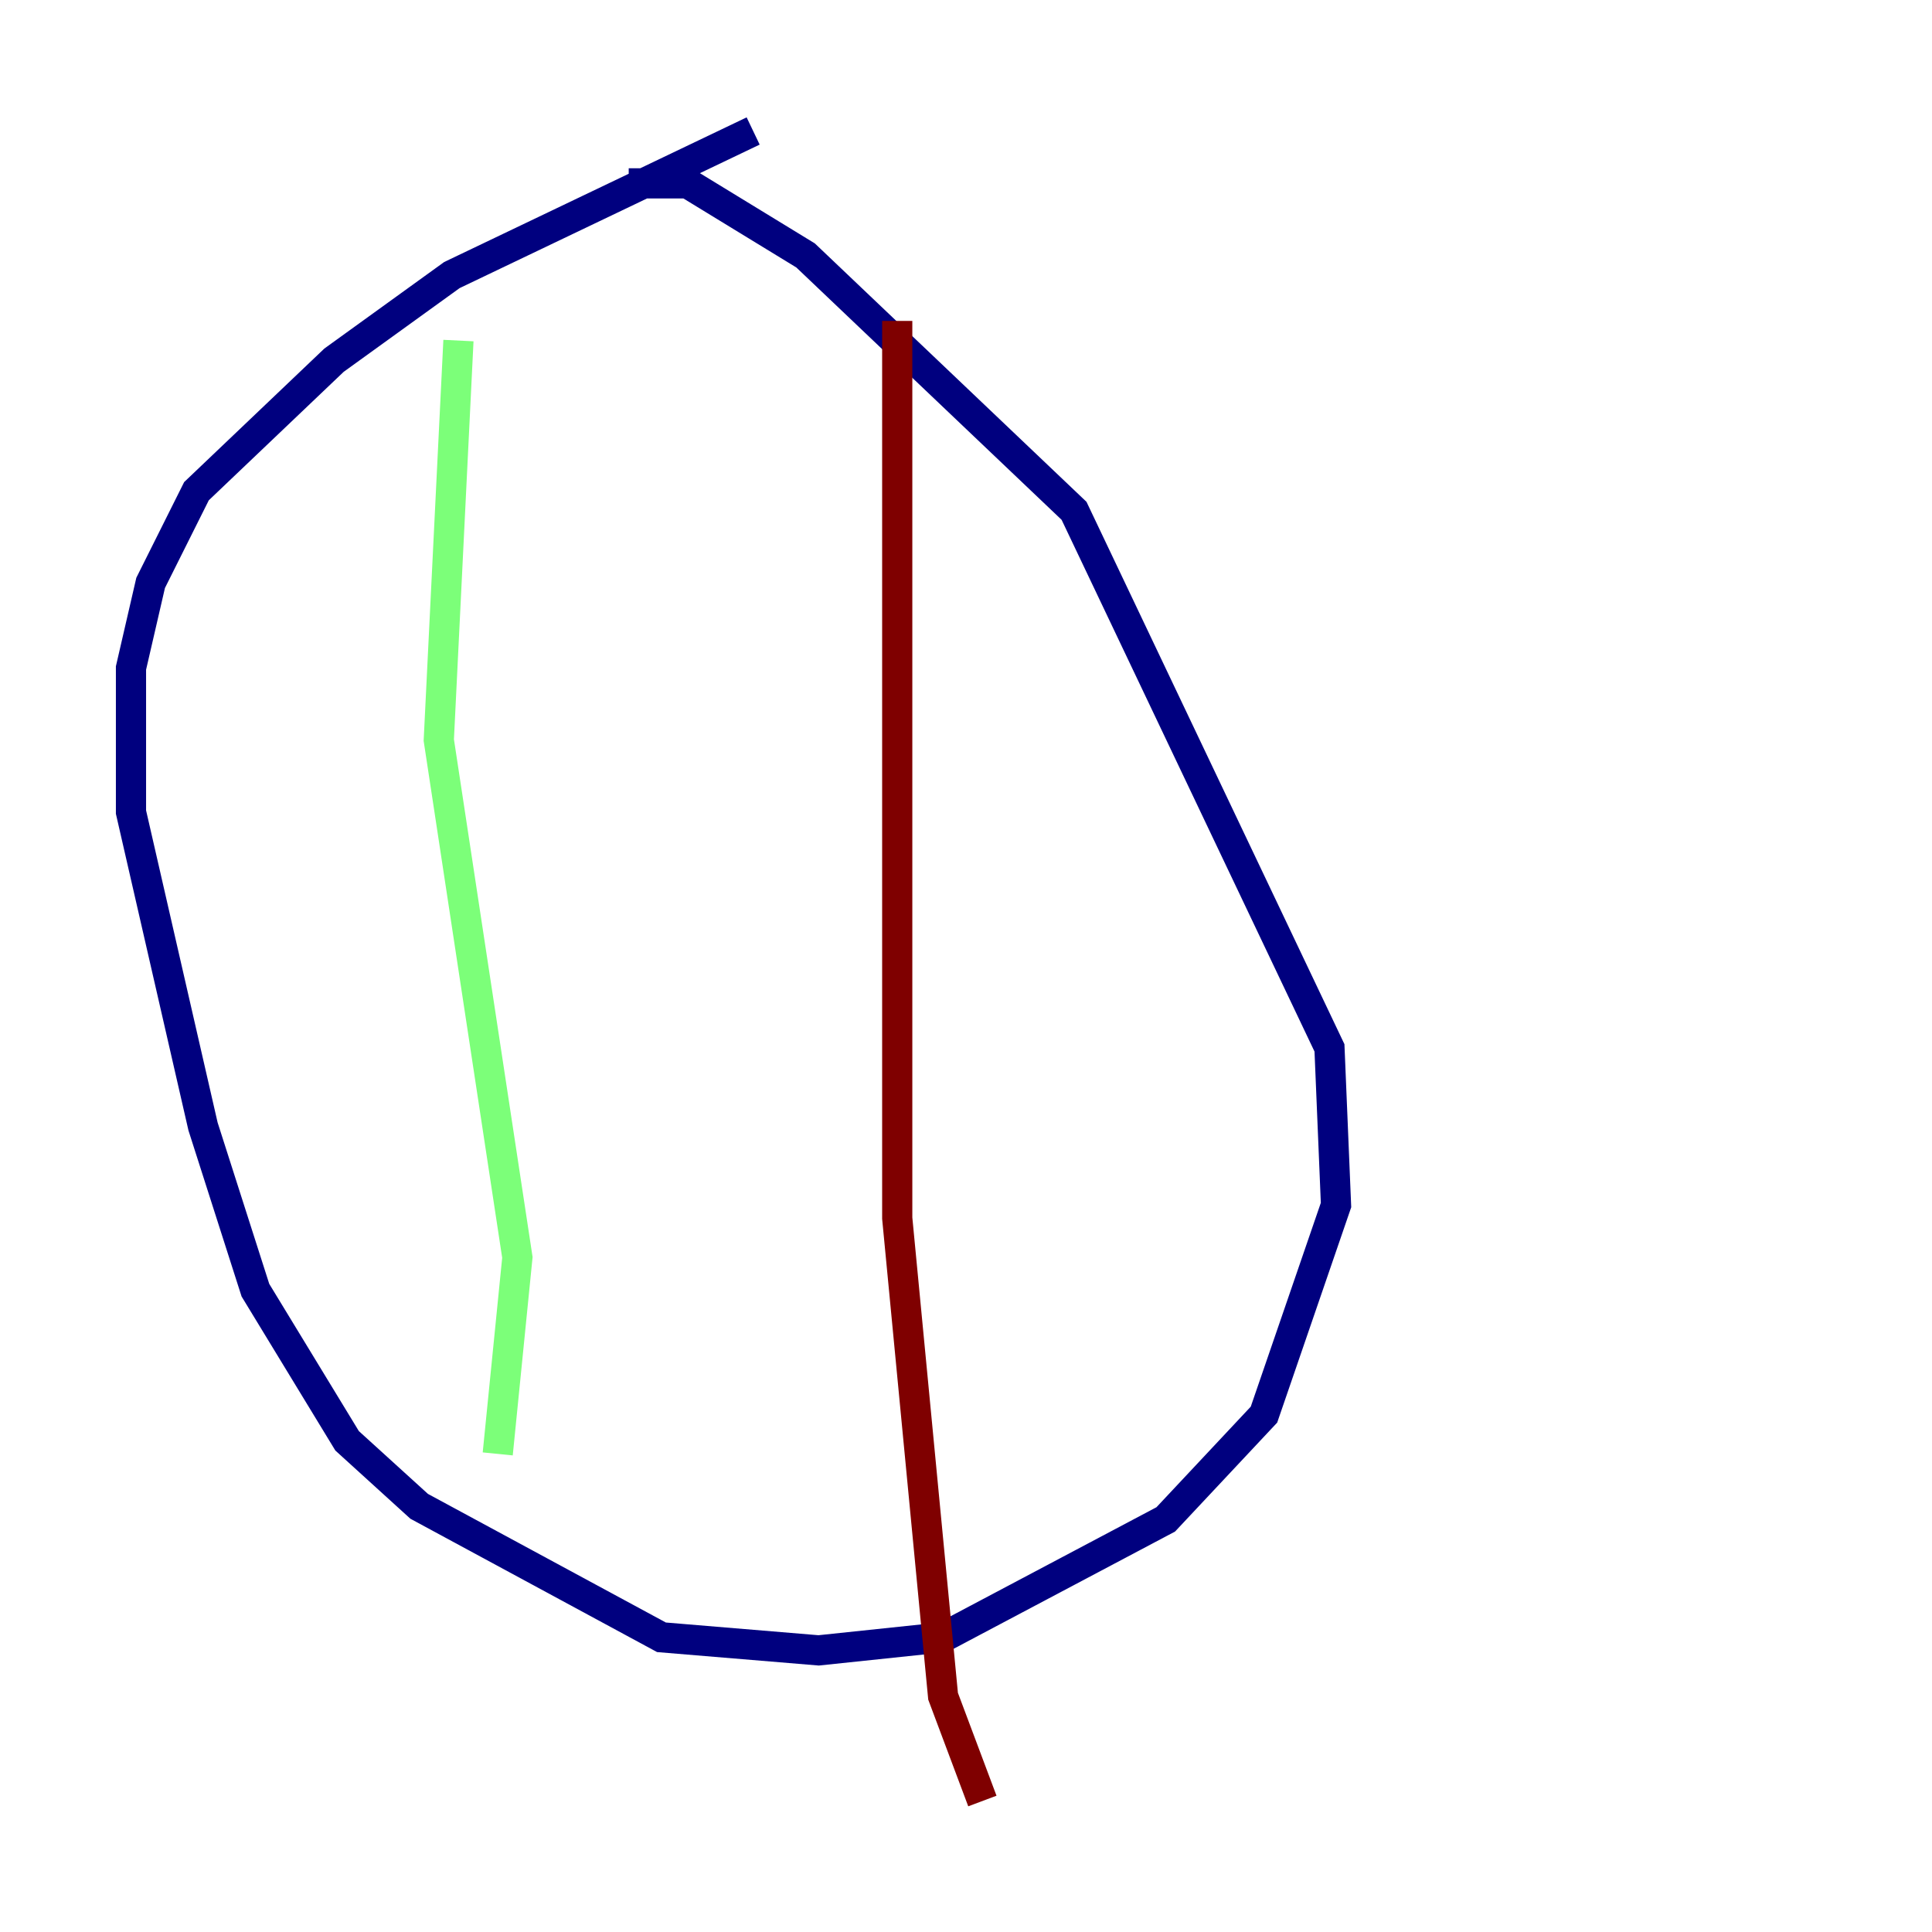 <?xml version="1.0" encoding="utf-8" ?>
<svg baseProfile="tiny" height="128" version="1.2" viewBox="0,0,128,128" width="128" xmlns="http://www.w3.org/2000/svg" xmlns:ev="http://www.w3.org/2001/xml-events" xmlns:xlink="http://www.w3.org/1999/xlink"><defs /><polyline fill="none" points="49.898,8.678 29.939,18.224 22.129,23.864 13.017,32.542 9.98,38.617 8.678,44.258 8.678,53.803 13.451,74.63 16.922,85.478 22.997,95.458 27.77,99.797 43.824,108.475 54.237,109.342 62.481,108.475 77.234,100.664 83.742,93.722 88.515,79.837 88.081,69.424 71.159,33.844 53.37,16.922 45.559,12.149 41.654,12.149" stroke="#00007f" stroke-width="2" /><polyline fill="none" points="30.373,22.563 29.071,49.031 34.278,83.308 32.976,96.325" stroke="#7cff79" stroke-width="2" /><polyline fill="none" points="59.444,21.261 59.444,80.705 62.481,112.38 65.085,119.322" stroke="#7f0000" stroke-width="2" /></svg>